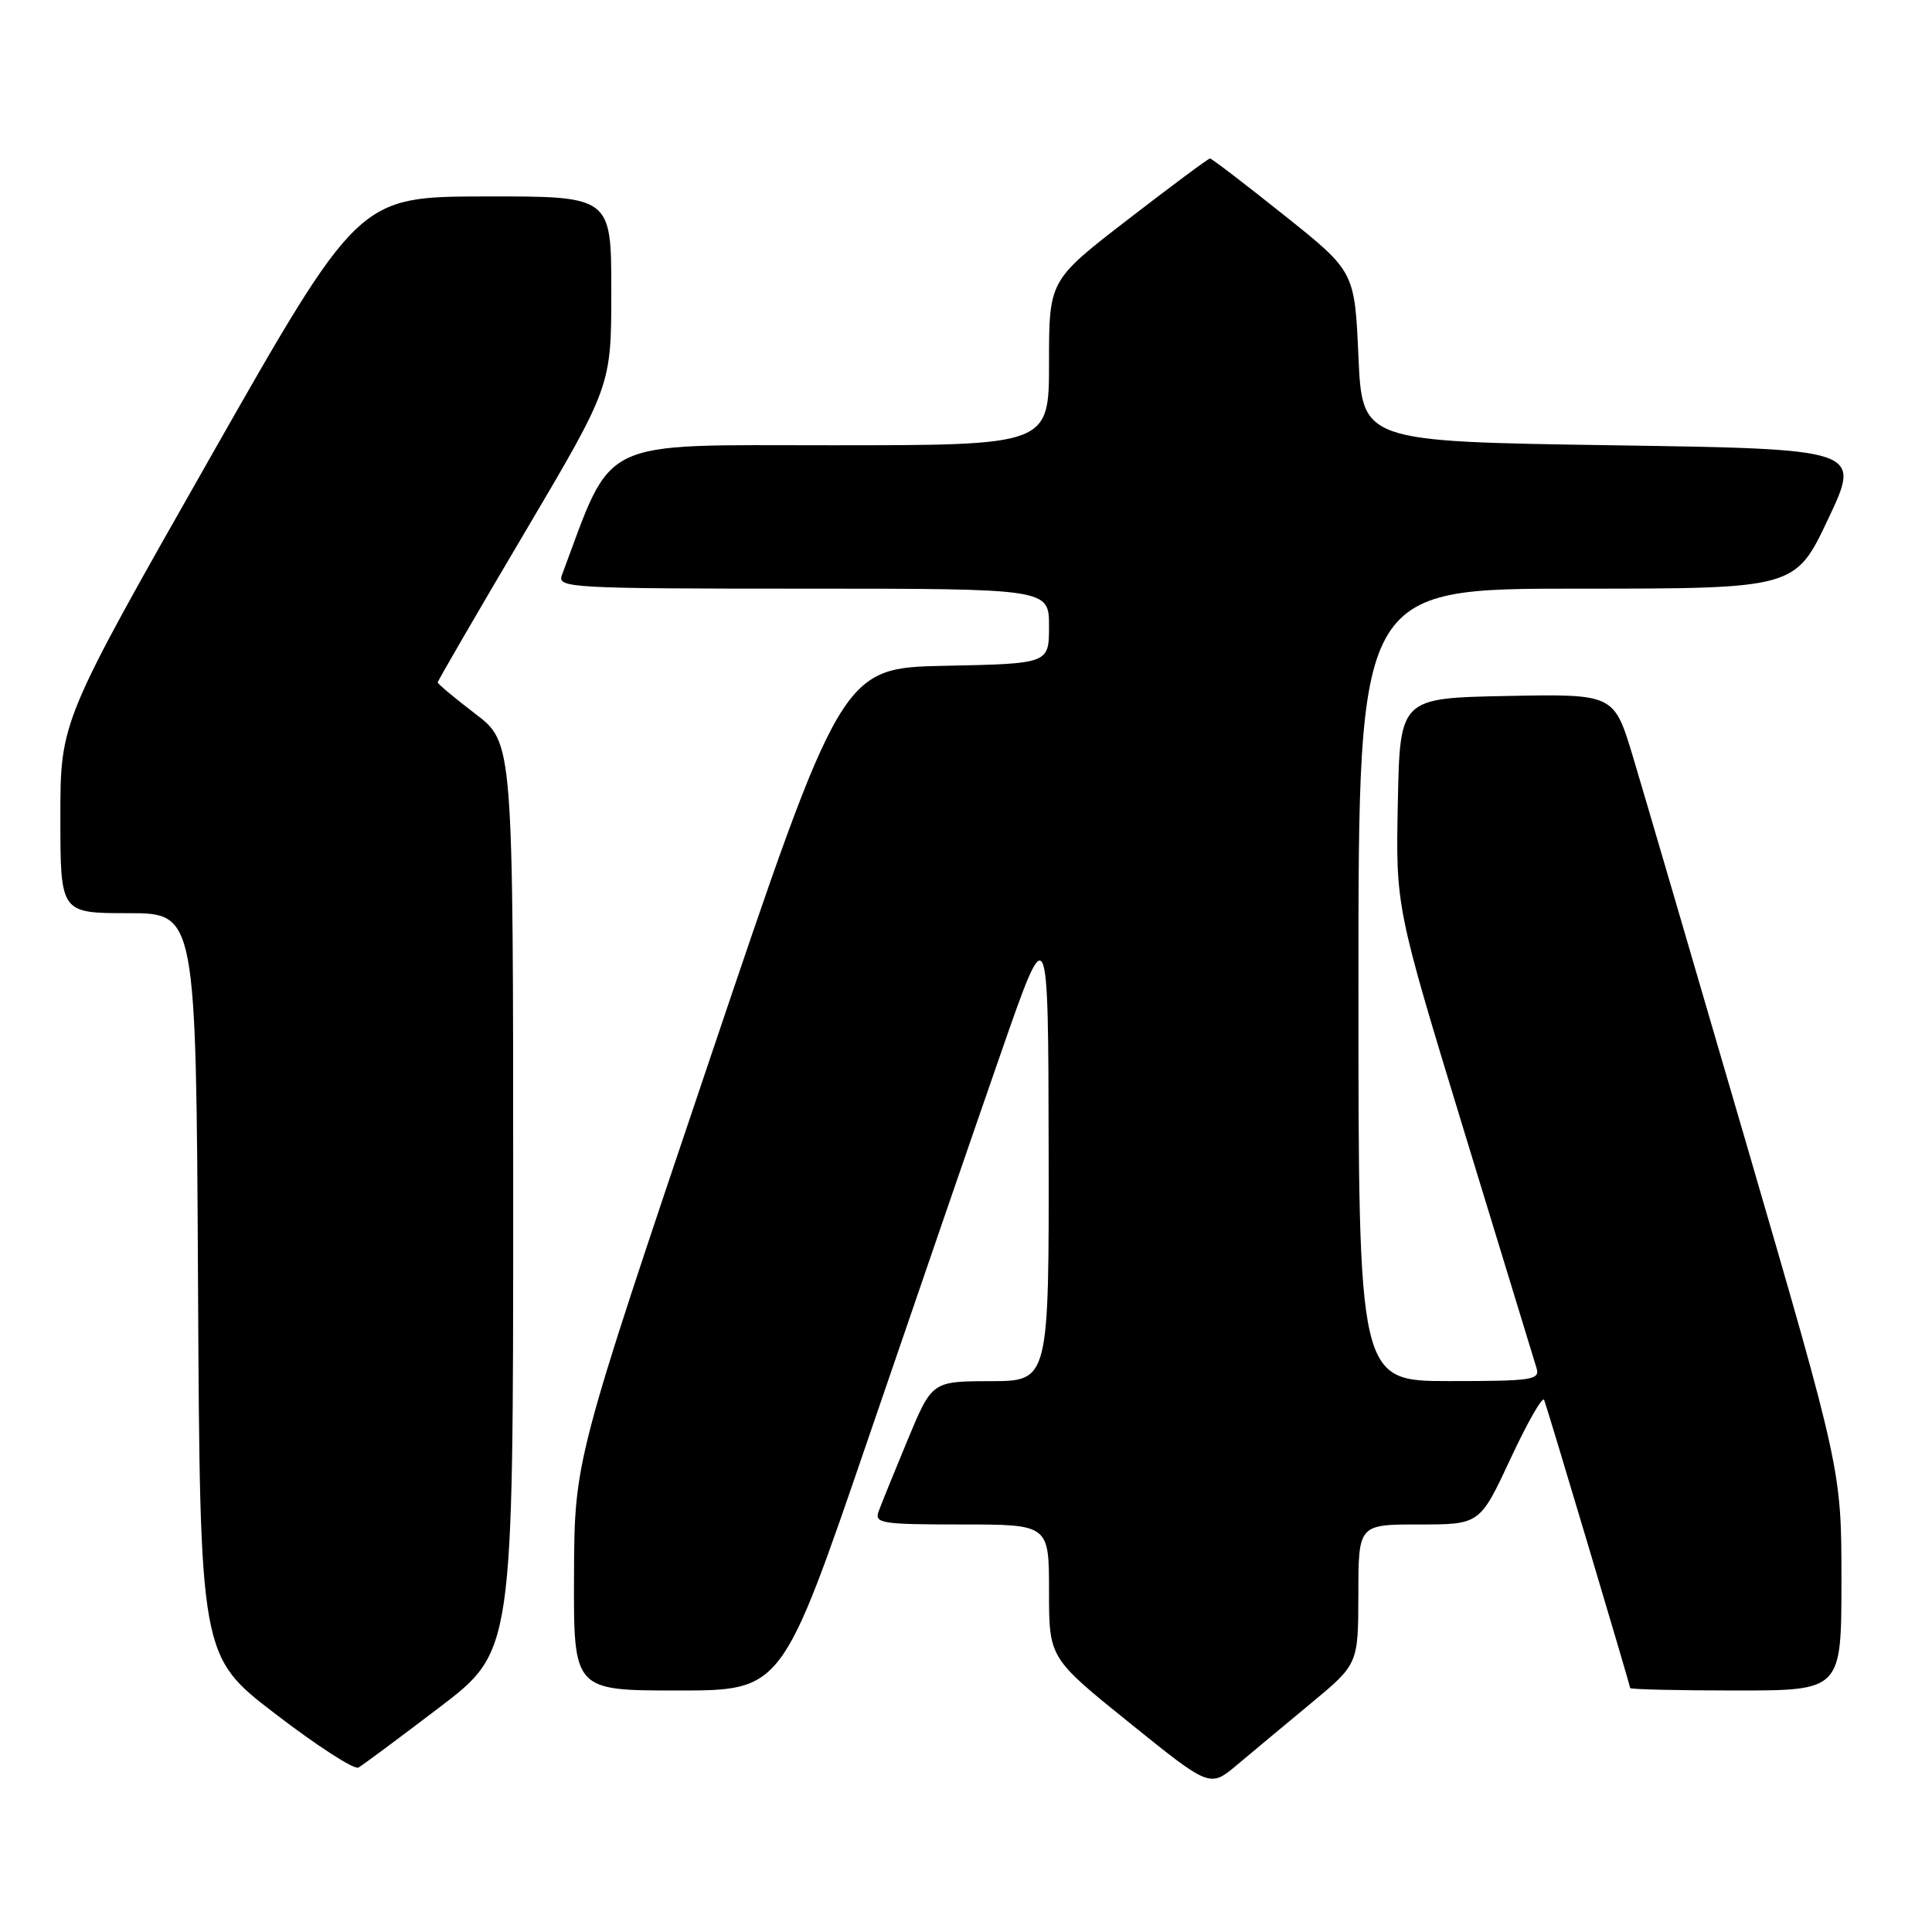 <?xml version="1.0" encoding="UTF-8" standalone="no"?>
<!DOCTYPE svg PUBLIC "-//W3C//DTD SVG 1.1//EN" "http://www.w3.org/Graphics/SVG/1.1/DTD/svg11.dtd" >
<svg xmlns="http://www.w3.org/2000/svg" xmlns:xlink="http://www.w3.org/1999/xlink" version="1.1" viewBox="0 0 256 256">
 <g >
 <path fill="currentColor"
d=" M 173.74 225.67 C 179.97 220.50 179.97 220.50 179.99 211.25 C 180.00 202.00 180.00 202.00 188.05 202.00 C 196.09 202.00 196.09 202.00 200.17 193.25 C 202.41 188.44 204.41 184.95 204.61 185.50 C 205.19 187.09 216.00 223.30 216.00 223.67 C 216.00 223.85 222.30 224.00 230.00 224.00 C 244.00 224.00 244.00 224.00 244.00 209.40 C 244.00 194.81 244.00 194.81 231.43 151.65 C 224.51 127.92 217.73 104.78 216.36 100.22 C 213.86 91.95 213.86 91.95 199.68 92.22 C 185.50 92.50 185.50 92.50 185.22 106.35 C 184.94 120.19 184.94 120.19 193.99 149.85 C 198.97 166.16 203.29 180.29 203.59 181.25 C 204.09 182.85 203.10 183.00 192.07 183.00 C 180.00 183.00 180.00 183.00 180.00 130.50 C 180.00 78.00 180.00 78.00 208.94 78.00 C 237.88 78.00 237.88 78.00 242.25 68.75 C 246.62 59.50 246.62 59.50 213.56 59.00 C 180.50 58.50 180.50 58.50 180.00 47.24 C 179.50 35.97 179.50 35.97 170.12 28.49 C 164.96 24.37 160.56 21.00 160.33 21.00 C 160.11 21.00 155.22 24.63 149.46 29.08 C 139.00 37.15 139.00 37.15 139.00 48.08 C 139.00 59.00 139.00 59.00 110.20 59.00 C 78.87 59.00 81.32 57.82 74.44 76.25 C 73.83 77.89 75.76 78.00 106.39 78.00 C 139.00 78.00 139.00 78.00 139.00 82.97 C 139.00 87.94 139.00 87.94 125.27 88.22 C 111.54 88.50 111.54 88.50 93.83 141.00 C 76.12 193.50 76.12 193.50 76.06 208.75 C 76.00 224.00 76.00 224.00 89.81 224.00 C 103.62 224.00 103.62 224.00 115.00 190.75 C 121.26 172.46 129.19 149.40 132.64 139.50 C 138.90 121.50 138.90 121.50 138.95 152.25 C 139.00 183.00 139.00 183.00 131.25 183.01 C 123.50 183.03 123.50 183.03 120.28 190.76 C 118.51 195.02 116.78 199.29 116.43 200.25 C 115.84 201.85 116.76 202.00 127.39 202.00 C 139.00 202.00 139.00 202.00 139.00 210.84 C 139.00 219.69 139.00 219.69 149.66 228.28 C 160.32 236.88 160.32 236.88 163.91 233.86 C 165.89 232.20 170.31 228.51 173.74 225.67 Z  M 58.25 226.22 C 68.00 218.79 68.00 218.79 68.00 158.60 C 68.00 98.41 68.00 98.41 63.00 94.60 C 60.25 92.50 58.00 90.62 58.00 90.42 C 58.00 90.23 63.17 81.31 69.50 70.61 C 81.00 51.15 81.00 51.15 81.00 38.57 C 81.00 26.00 81.00 26.00 64.25 26.03 C 47.50 26.06 47.50 26.06 27.75 60.81 C 8.00 95.56 8.00 95.56 8.00 108.28 C 8.00 121.00 8.00 121.00 16.99 121.00 C 25.98 121.00 25.98 121.00 26.24 170.22 C 26.50 219.45 26.50 219.45 36.50 227.11 C 42.00 231.33 46.95 234.53 47.50 234.21 C 48.05 233.90 52.89 230.30 58.25 226.22 Z "/>
</g>
</svg>